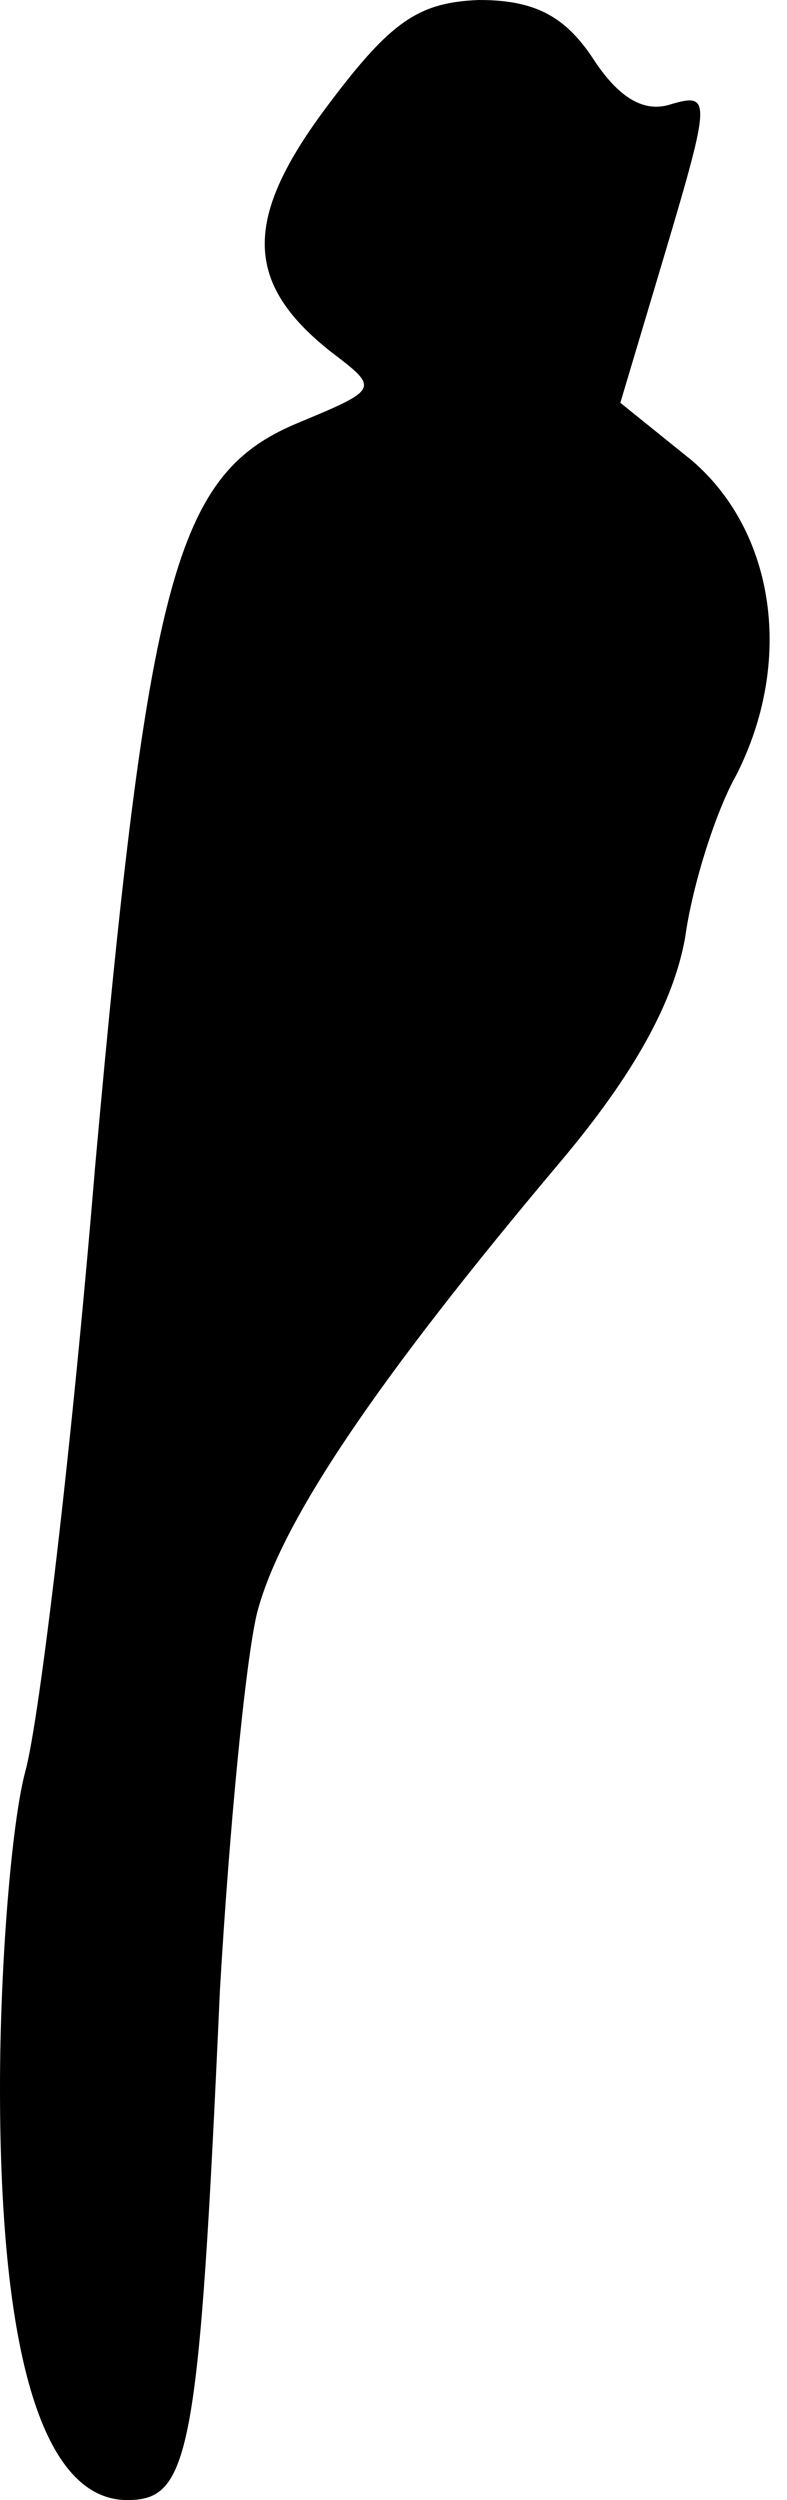<?xml version="1.0" standalone="no"?>
<!DOCTYPE svg PUBLIC "-//W3C//DTD SVG 20010904//EN"
 "http://www.w3.org/TR/2001/REC-SVG-20010904/DTD/svg10.dtd">
<svg version="1.0" xmlns="http://www.w3.org/2000/svg"
 width="34pt" height="108pt" viewBox="0 0 34 108"
 preserveAspectRatio="xMidYMid meet">
<g transform="translate(0,108) scale(0.1,-0.1)"
fill="#000000" stroke="none">
<path fill="#000000" stroke="none" d="M142 1035 c-37 -49 -37 -77 1 -107 21
-16 21 -16 -15 -31 -52 -22 -64 -66 -87 -322 -10 -121 -24 -238 -30 -260 -6
-22 -11 -84 -11 -137 0 -117 19 -178 55 -178 27 0 31 19 40 220 4 69 11 142
16 163 10 39 51 100 131 195 32 38 49 69 54 97 3 22 13 54 22 70 25 49 17 105
-19 136 l-31 25 20 67 c19 64 19 67 2 62 -12 -4 -23 3 -34 20 -12 18 -25 25
-49 25 -26 -1 -38 -9 -65 -45z"/>
</g>
</svg>
